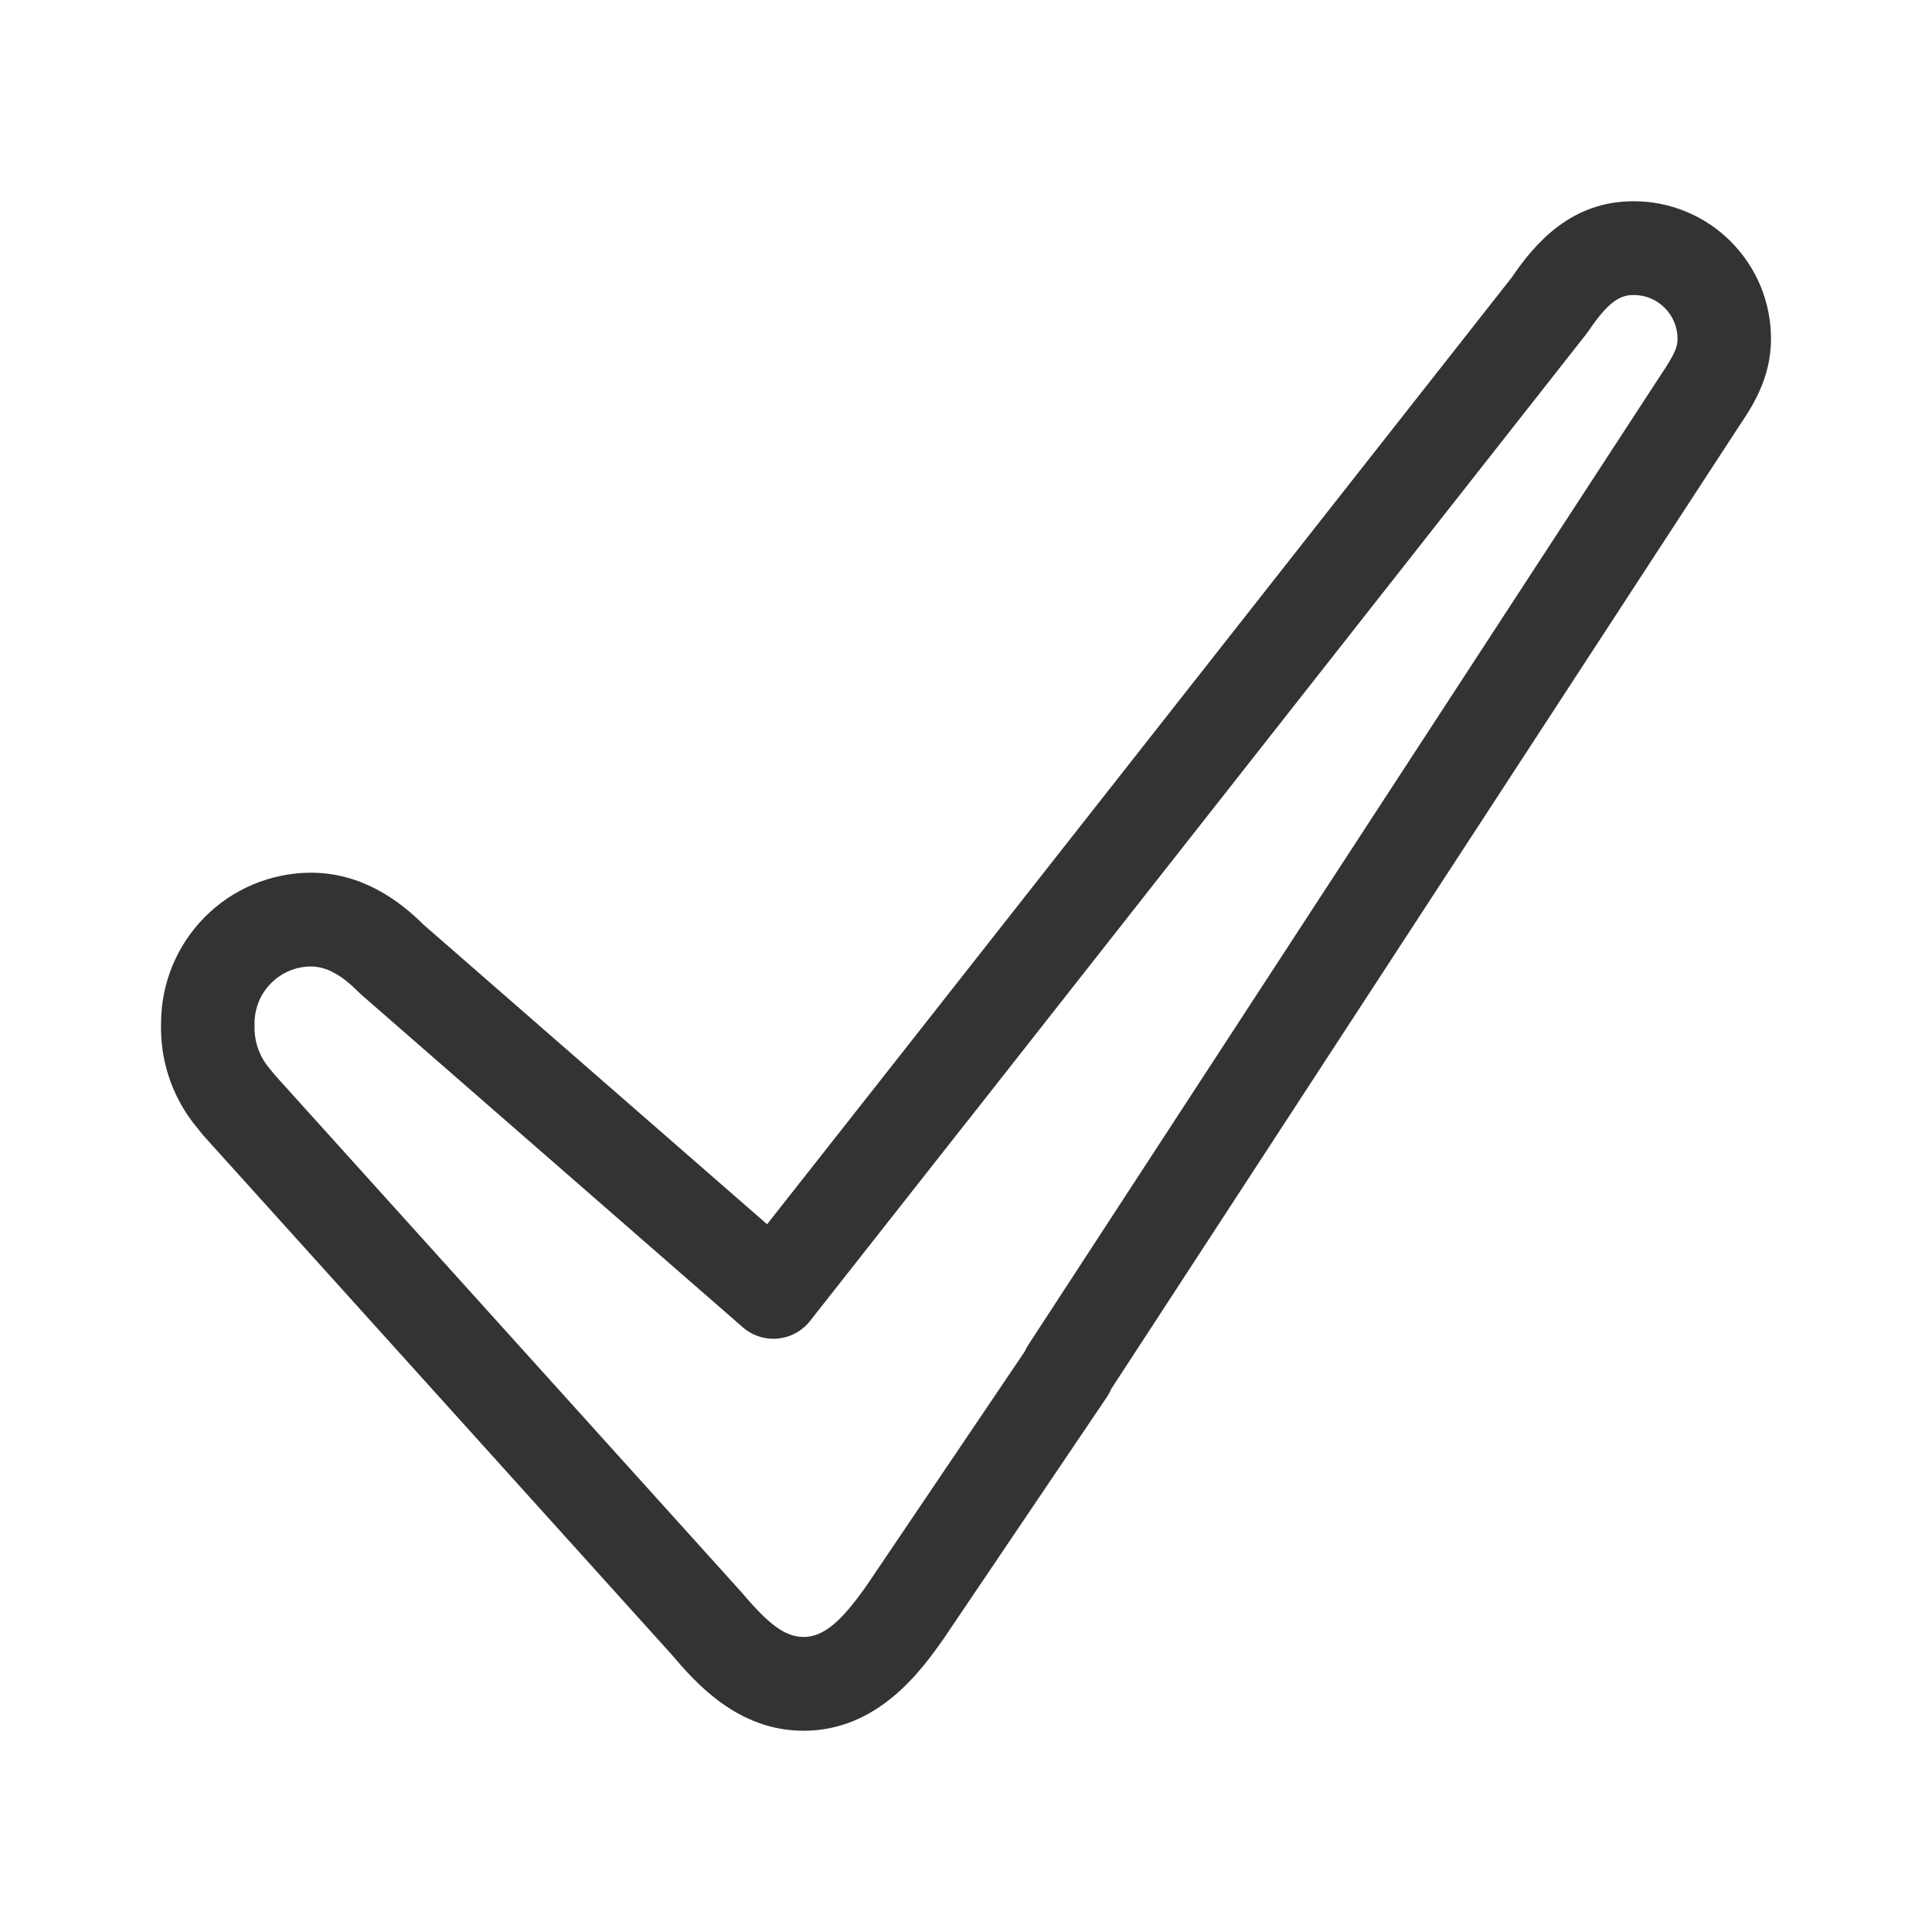 <svg width="24" height="24" viewBox="0 0 24 24" fill="none" xmlns="http://www.w3.org/2000/svg">
<path fill-rule="evenodd" clip-rule="evenodd" d="M20.29 2.5C20.514 2.499 20.736 2.543 20.943 2.628C21.151 2.714 21.34 2.839 21.498 2.998C21.657 3.157 21.784 3.346 21.87 3.553C21.956 3.761 22 3.984 22 4.209C22 4.699 21.768 5.049 21.6 5.299L13.804 17.254C13.79 17.289 13.771 17.323 13.749 17.356L11.73 20.345C11.728 20.347 11.727 20.35 11.725 20.352C11.432 20.772 10.896 21.5 9.982 21.5C9.162 21.5 8.638 20.901 8.342 20.552L2.542 14.123C2.535 14.115 2.528 14.107 2.521 14.099L2.404 13.953C2.4 13.948 2.396 13.943 2.392 13.938C2.124 13.584 1.986 13.147 2.001 12.702C2.003 12.211 2.198 11.741 2.543 11.393C2.89 11.042 3.363 10.844 3.857 10.841L3.859 10.841C4.482 10.841 4.945 11.172 5.263 11.488L9.529 15.208L11.1 13.213L11.1 13.213L18.78 3.446C19.072 3.016 19.519 2.501 20.29 2.5ZM12.73 16.788C12.743 16.758 12.759 16.73 12.777 16.702L20.63 4.659C20.631 4.657 20.633 4.655 20.634 4.653C20.805 4.397 20.839 4.311 20.839 4.209C20.839 4.137 20.825 4.066 20.797 4C20.77 3.934 20.73 3.874 20.679 3.823C20.628 3.773 20.568 3.733 20.502 3.705C20.436 3.678 20.365 3.664 20.294 3.665L20.291 3.665C20.128 3.665 19.982 3.742 19.73 4.116C19.722 4.127 19.714 4.139 19.705 4.15L12.012 13.934L12.011 13.934L10.063 16.409C9.965 16.534 9.82 16.613 9.662 16.628C9.504 16.643 9.346 16.592 9.227 16.488L4.486 12.354C4.475 12.344 4.465 12.335 4.455 12.325C4.234 12.101 4.046 12.006 3.86 12.006C3.675 12.007 3.497 12.082 3.367 12.214C3.235 12.346 3.162 12.525 3.162 12.712C3.162 12.72 3.162 12.729 3.162 12.737C3.155 12.914 3.208 13.087 3.313 13.229L3.413 13.353L9.209 19.777C9.213 19.782 9.217 19.787 9.221 19.791C9.548 20.177 9.754 20.335 9.982 20.335C10.228 20.335 10.448 20.15 10.771 19.688L12.73 16.788Z" fill="#333333"/>
</svg>
